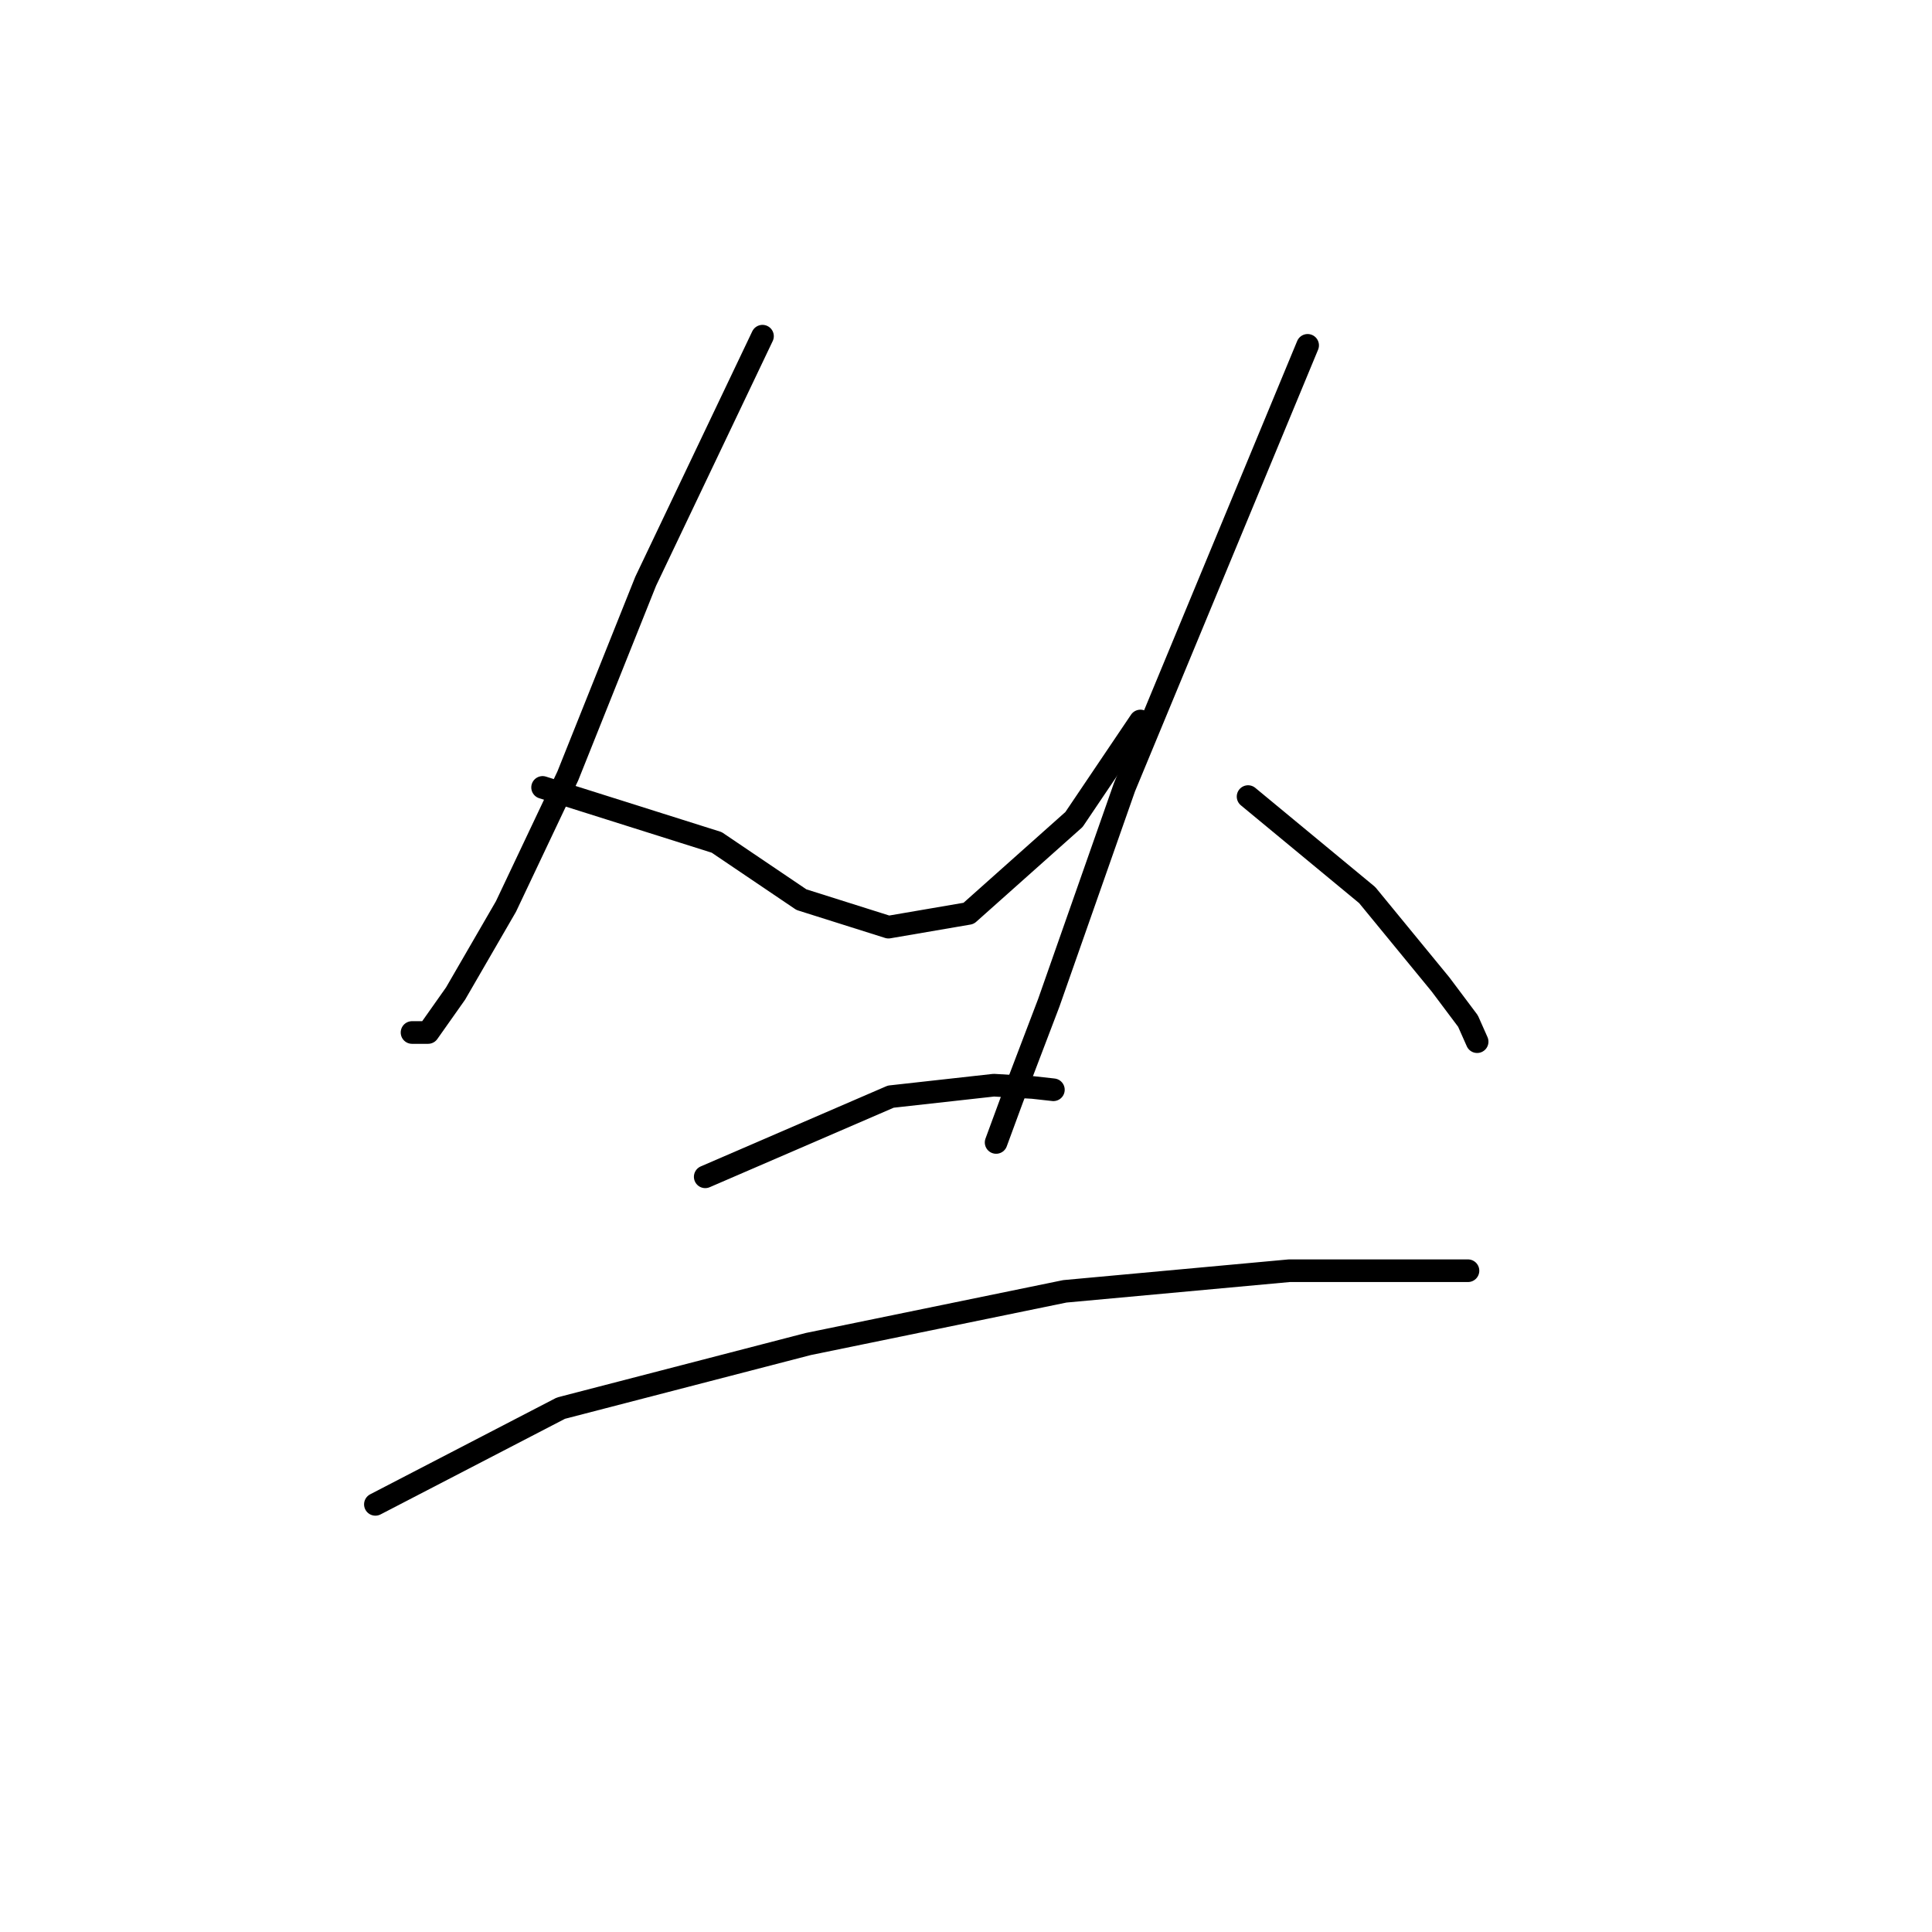 <?xml version="1.0" standalone="no"?>
    <svg width="256" height="256" xmlns="http://www.w3.org/2000/svg" version="1.1">
    <polyline stroke="black" stroke-width="3" stroke-linecap="round" fill="transparent" stroke-linejoin="round" points="101.034 44.547 85.555 77.022 75.236 102.82 67.041 120.12 60.364 131.653 56.722 136.812 54.597 136.812 54.597 136.812 " />
        <polyline stroke="black" stroke-width="3" stroke-linecap="round" fill="transparent" stroke-linejoin="round" points="71.897 104.337 94.964 111.621 106.193 119.209 117.727 122.851 128.349 121.03 142.311 108.586 151.112 95.536 151.112 95.536 " />
        <polyline stroke="black" stroke-width="3" stroke-linecap="round" fill="transparent" stroke-linejoin="round" points="173.268 45.761 148.988 104.337 138.972 132.867 134.116 145.614 131.991 151.381 131.991 151.381 " />
        <polyline stroke="black" stroke-width="3" stroke-linecap="round" fill="transparent" stroke-linejoin="round" points="165.377 105.551 181.159 118.602 190.872 130.439 194.514 135.295 195.728 138.027 195.728 138.027 " />
        <polyline stroke="black" stroke-width="3" stroke-linecap="round" fill="transparent" stroke-linejoin="round" points="93.446 155.933 118.03 145.311 131.688 143.793 136.847 144.097 139.579 144.4 139.579 144.4 " />
        <polyline stroke="black" stroke-width="3" stroke-linecap="round" fill="transparent" stroke-linejoin="round" points="49.741 199.335 74.325 186.588 107.104 178.089 141.096 171.109 170.84 168.377 194.514 168.377 194.514 168.377 " />
        </svg>